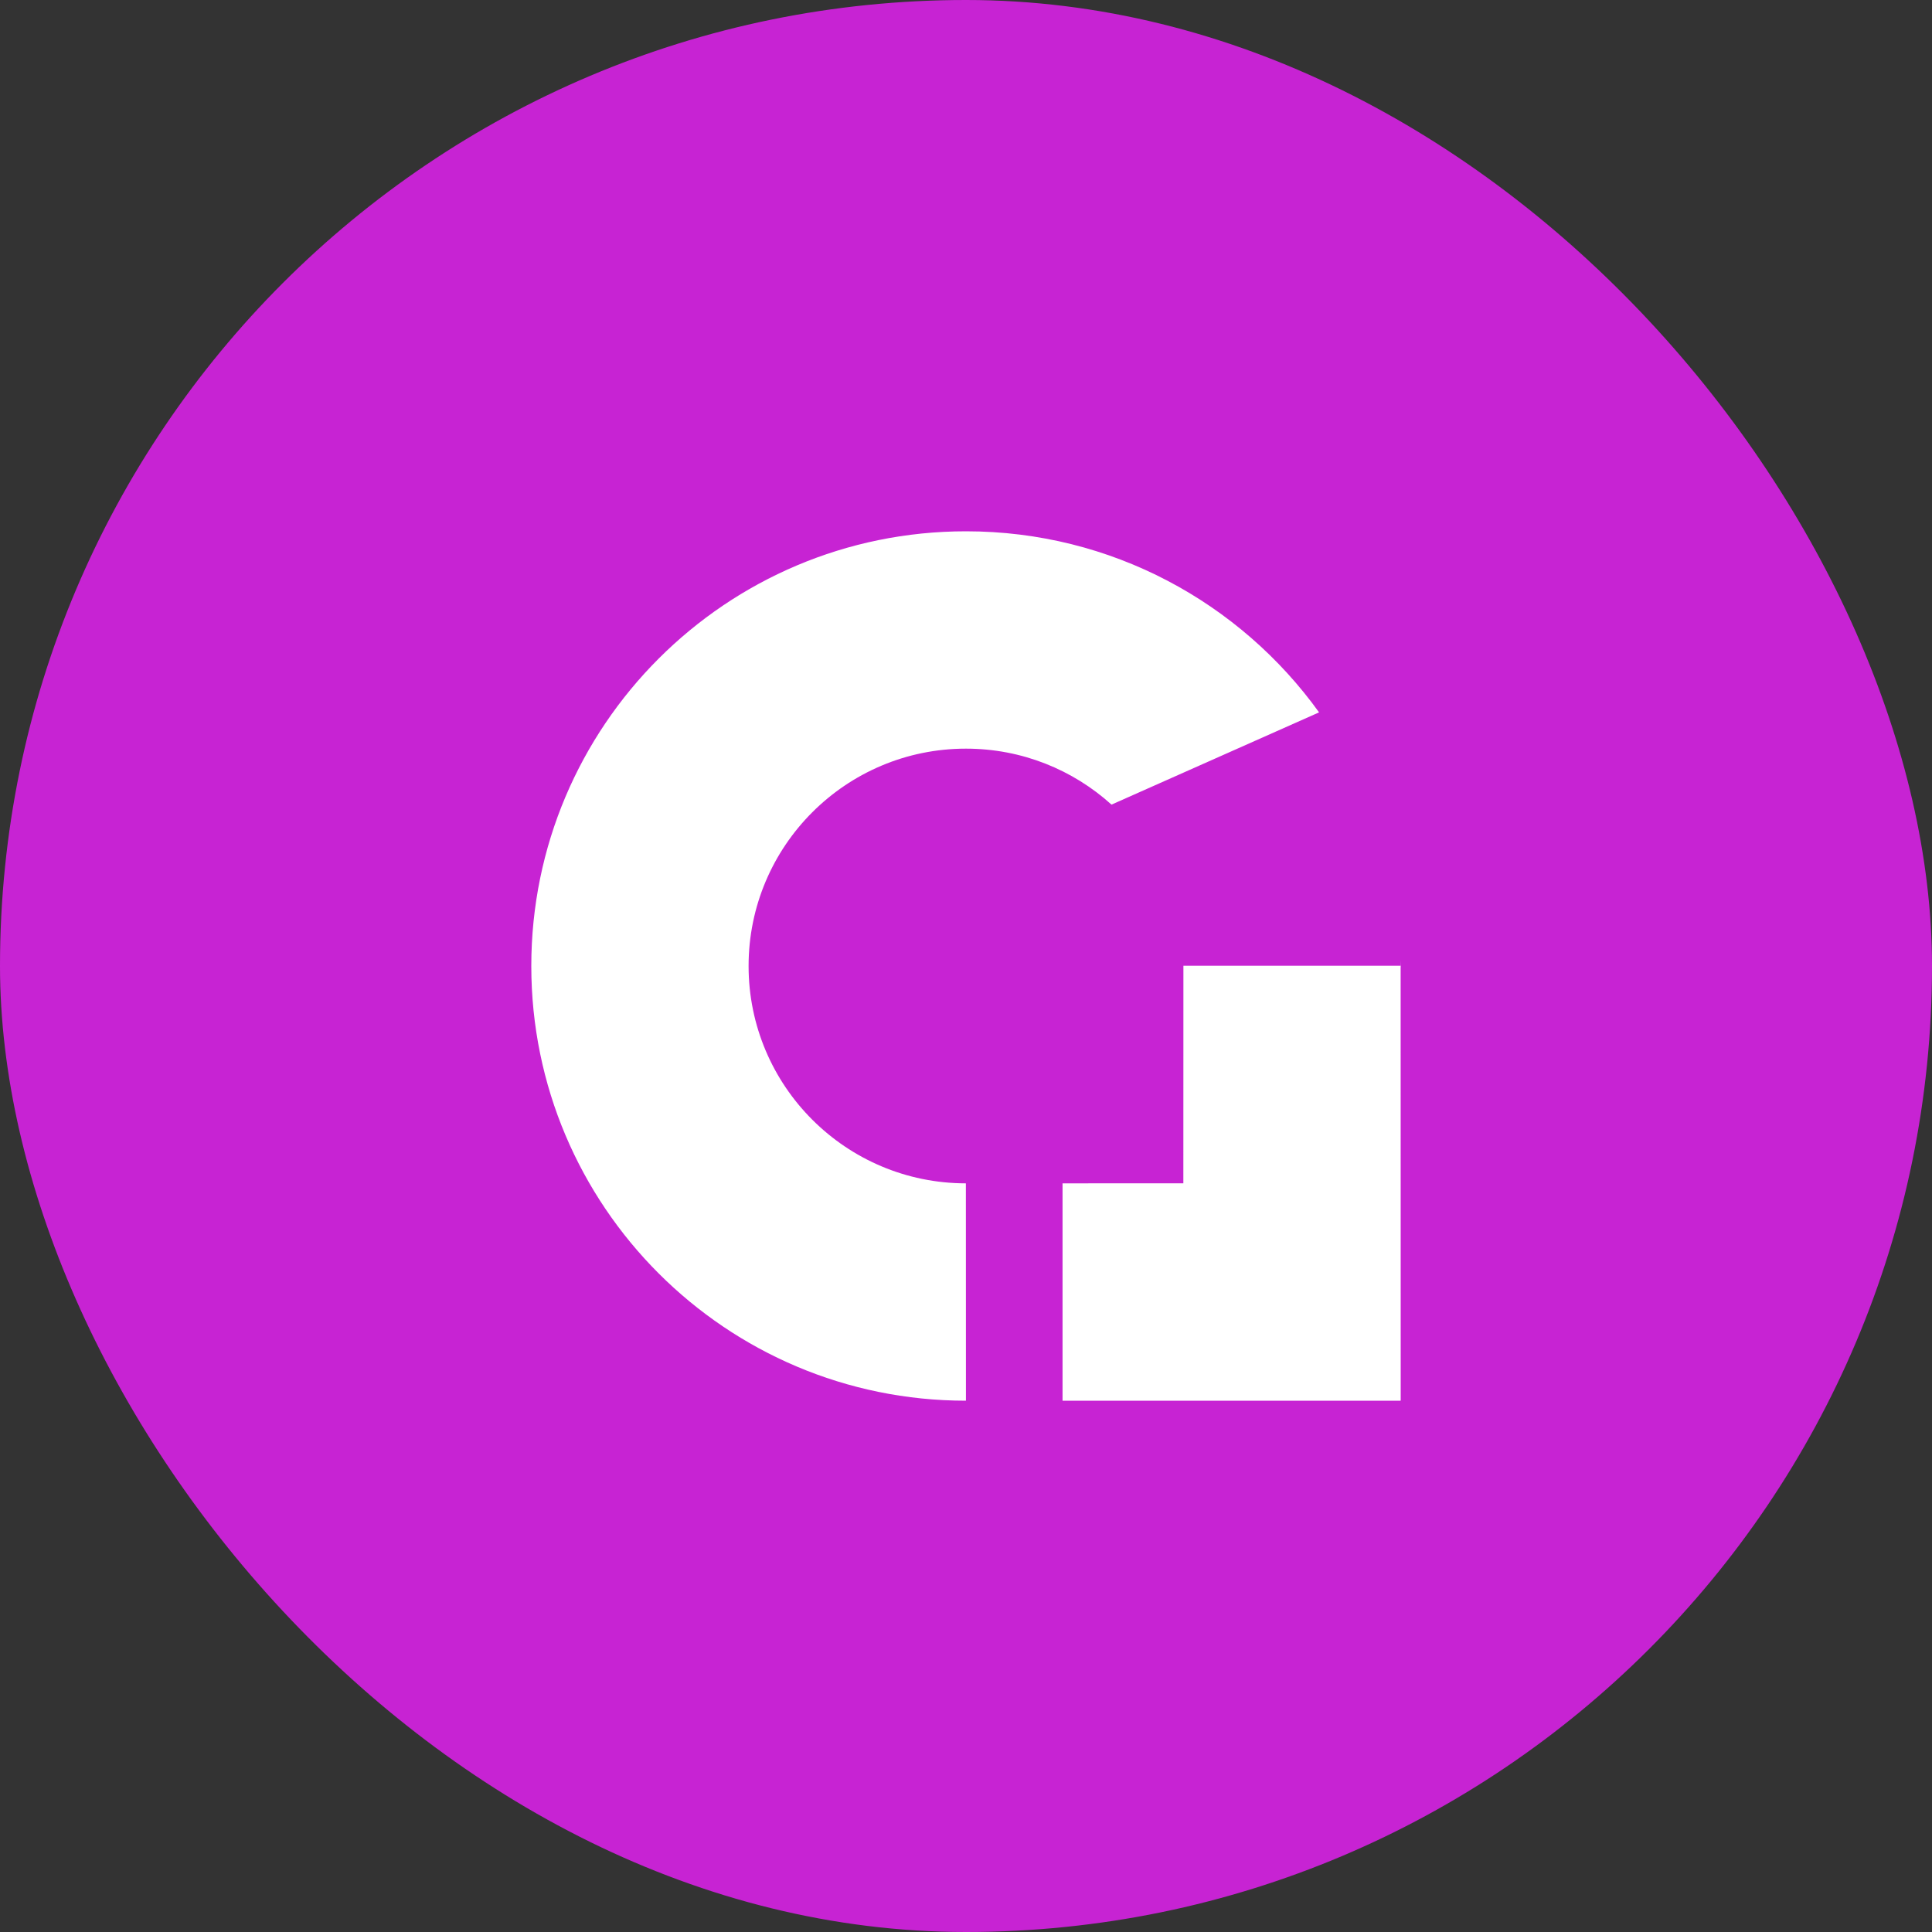 <?xml version="1.0" encoding="UTF-8"?>
<svg width="32px" height="32px" viewBox="0 0 32 32" version="1.1" xmlns="http://www.w3.org/2000/svg" xmlns:xlink="http://www.w3.org/1999/xlink">
    <rect x="0" y="0" width="32" height="32" fill="#333333" stroke="none"/>
    <!-- Generator: Sketch 60 (88103) - https://sketch.com -->
    <title>Golo_Logo</title>
    <desc>Created with Sketch.</desc>
    <g id="Branding" stroke="none" stroke-width="1" fill="none" fill-rule="evenodd">
        <g id="Logo" transform="translate(-15, -705)" fill-rule="nonzero">
            <g id="Golo_Logo" transform="translate(15, 705)">
                <rect id="Rectangle" fill="#c723d3" x="0" y="0" width="32" height="32" rx="16"></rect>
                <path d="M16,8.8 C18.409,8.8 20.541,9.983 21.848,11.799 L18.41,13.327 C17.772,12.751 16.927,12.4 15.999,12.4 C14.011,12.4 12.399,14.012 12.399,16 C12.399,17.988 14.011,19.599 15.998,19.6 L15.999,23.2 C12.024,23.2 8.8,19.976 8.8,16 C8.8,12.024 12.024,8.8 16,8.8 Z M23.2,16 L23.199,16.048 L23.2,23.196 L23.198,23.196 L23.199,23.2 L17.599,23.2 L17.599,19.6 L19.6,19.599 L19.601,15.996 L23.198,15.996 L23.199,15.903 C23.2,15.935 23.2,15.967 23.2,16 Z" id="Oval" fill="#FFFFFF" transform="translate(16, 16) rotate(-360) translate(-16, -16) "></path>
            </g>
        </g>
    </g>
</svg>
